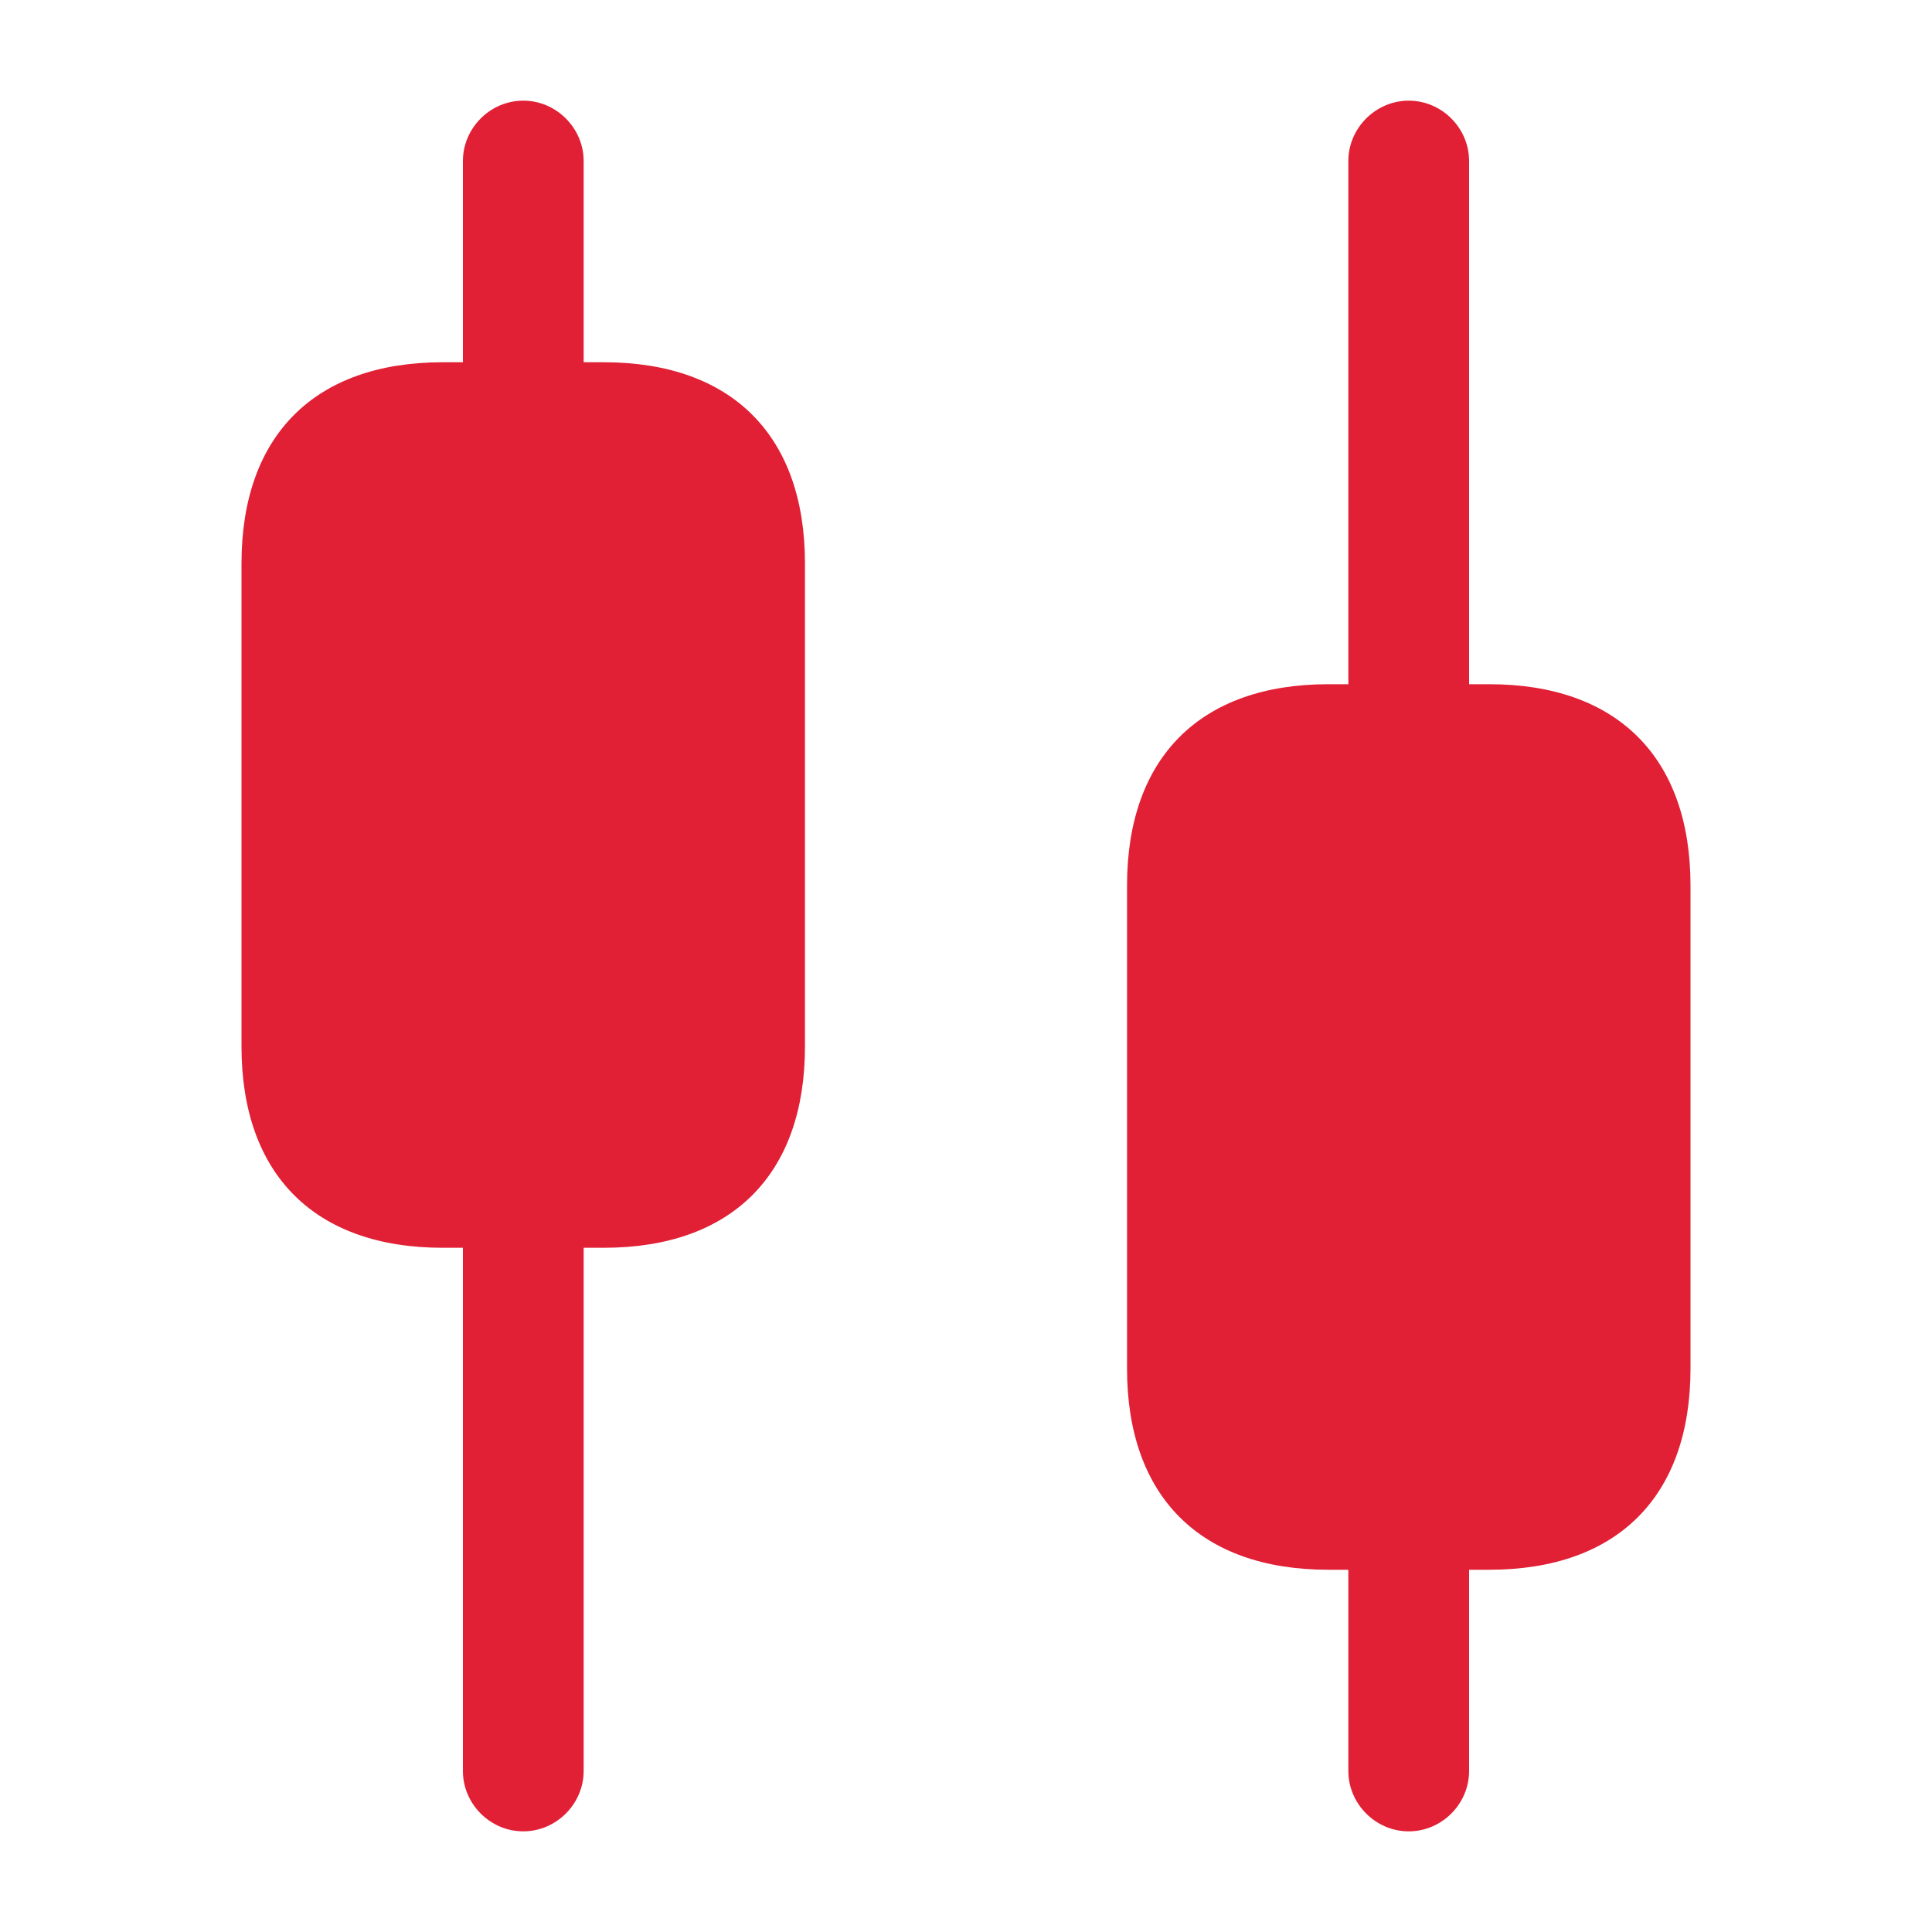 <svg width="20" height="20" viewBox="0 0 20 20" fill="none" xmlns="http://www.w3.org/2000/svg">
<path d="M6.25 3.75H6.042V1.667C6.042 1.325 5.758 1.042 5.417 1.042C5.075 1.042 4.792 1.325 4.792 1.667V3.75H4.583C3.258 3.75 2.5 4.508 2.5 5.833V10.833C2.5 12.158 3.258 12.917 4.583 12.917H4.792V18.333C4.792 18.675 5.075 18.958 5.417 18.958C5.758 18.958 6.042 18.675 6.042 18.333V12.917H6.25C7.575 12.917 8.333 12.158 8.333 10.833V5.833C8.333 4.508 7.575 3.75 6.25 3.75Z" fill="#E11F35"/>
<path d="M15.417 7.083H15.208V1.667C15.208 1.325 14.925 1.042 14.583 1.042C14.242 1.042 13.958 1.325 13.958 1.667V7.083H13.75C12.425 7.083 11.667 7.842 11.667 9.167V14.167C11.667 15.492 12.425 16.25 13.75 16.25H13.958V18.333C13.958 18.675 14.242 18.958 14.583 18.958C14.925 18.958 15.208 18.675 15.208 18.333V16.25H15.417C16.742 16.25 17.5 15.492 17.5 14.167V9.167C17.5 7.842 16.742 7.083 15.417 7.083Z" fill="#E11F35"/>
</svg>
